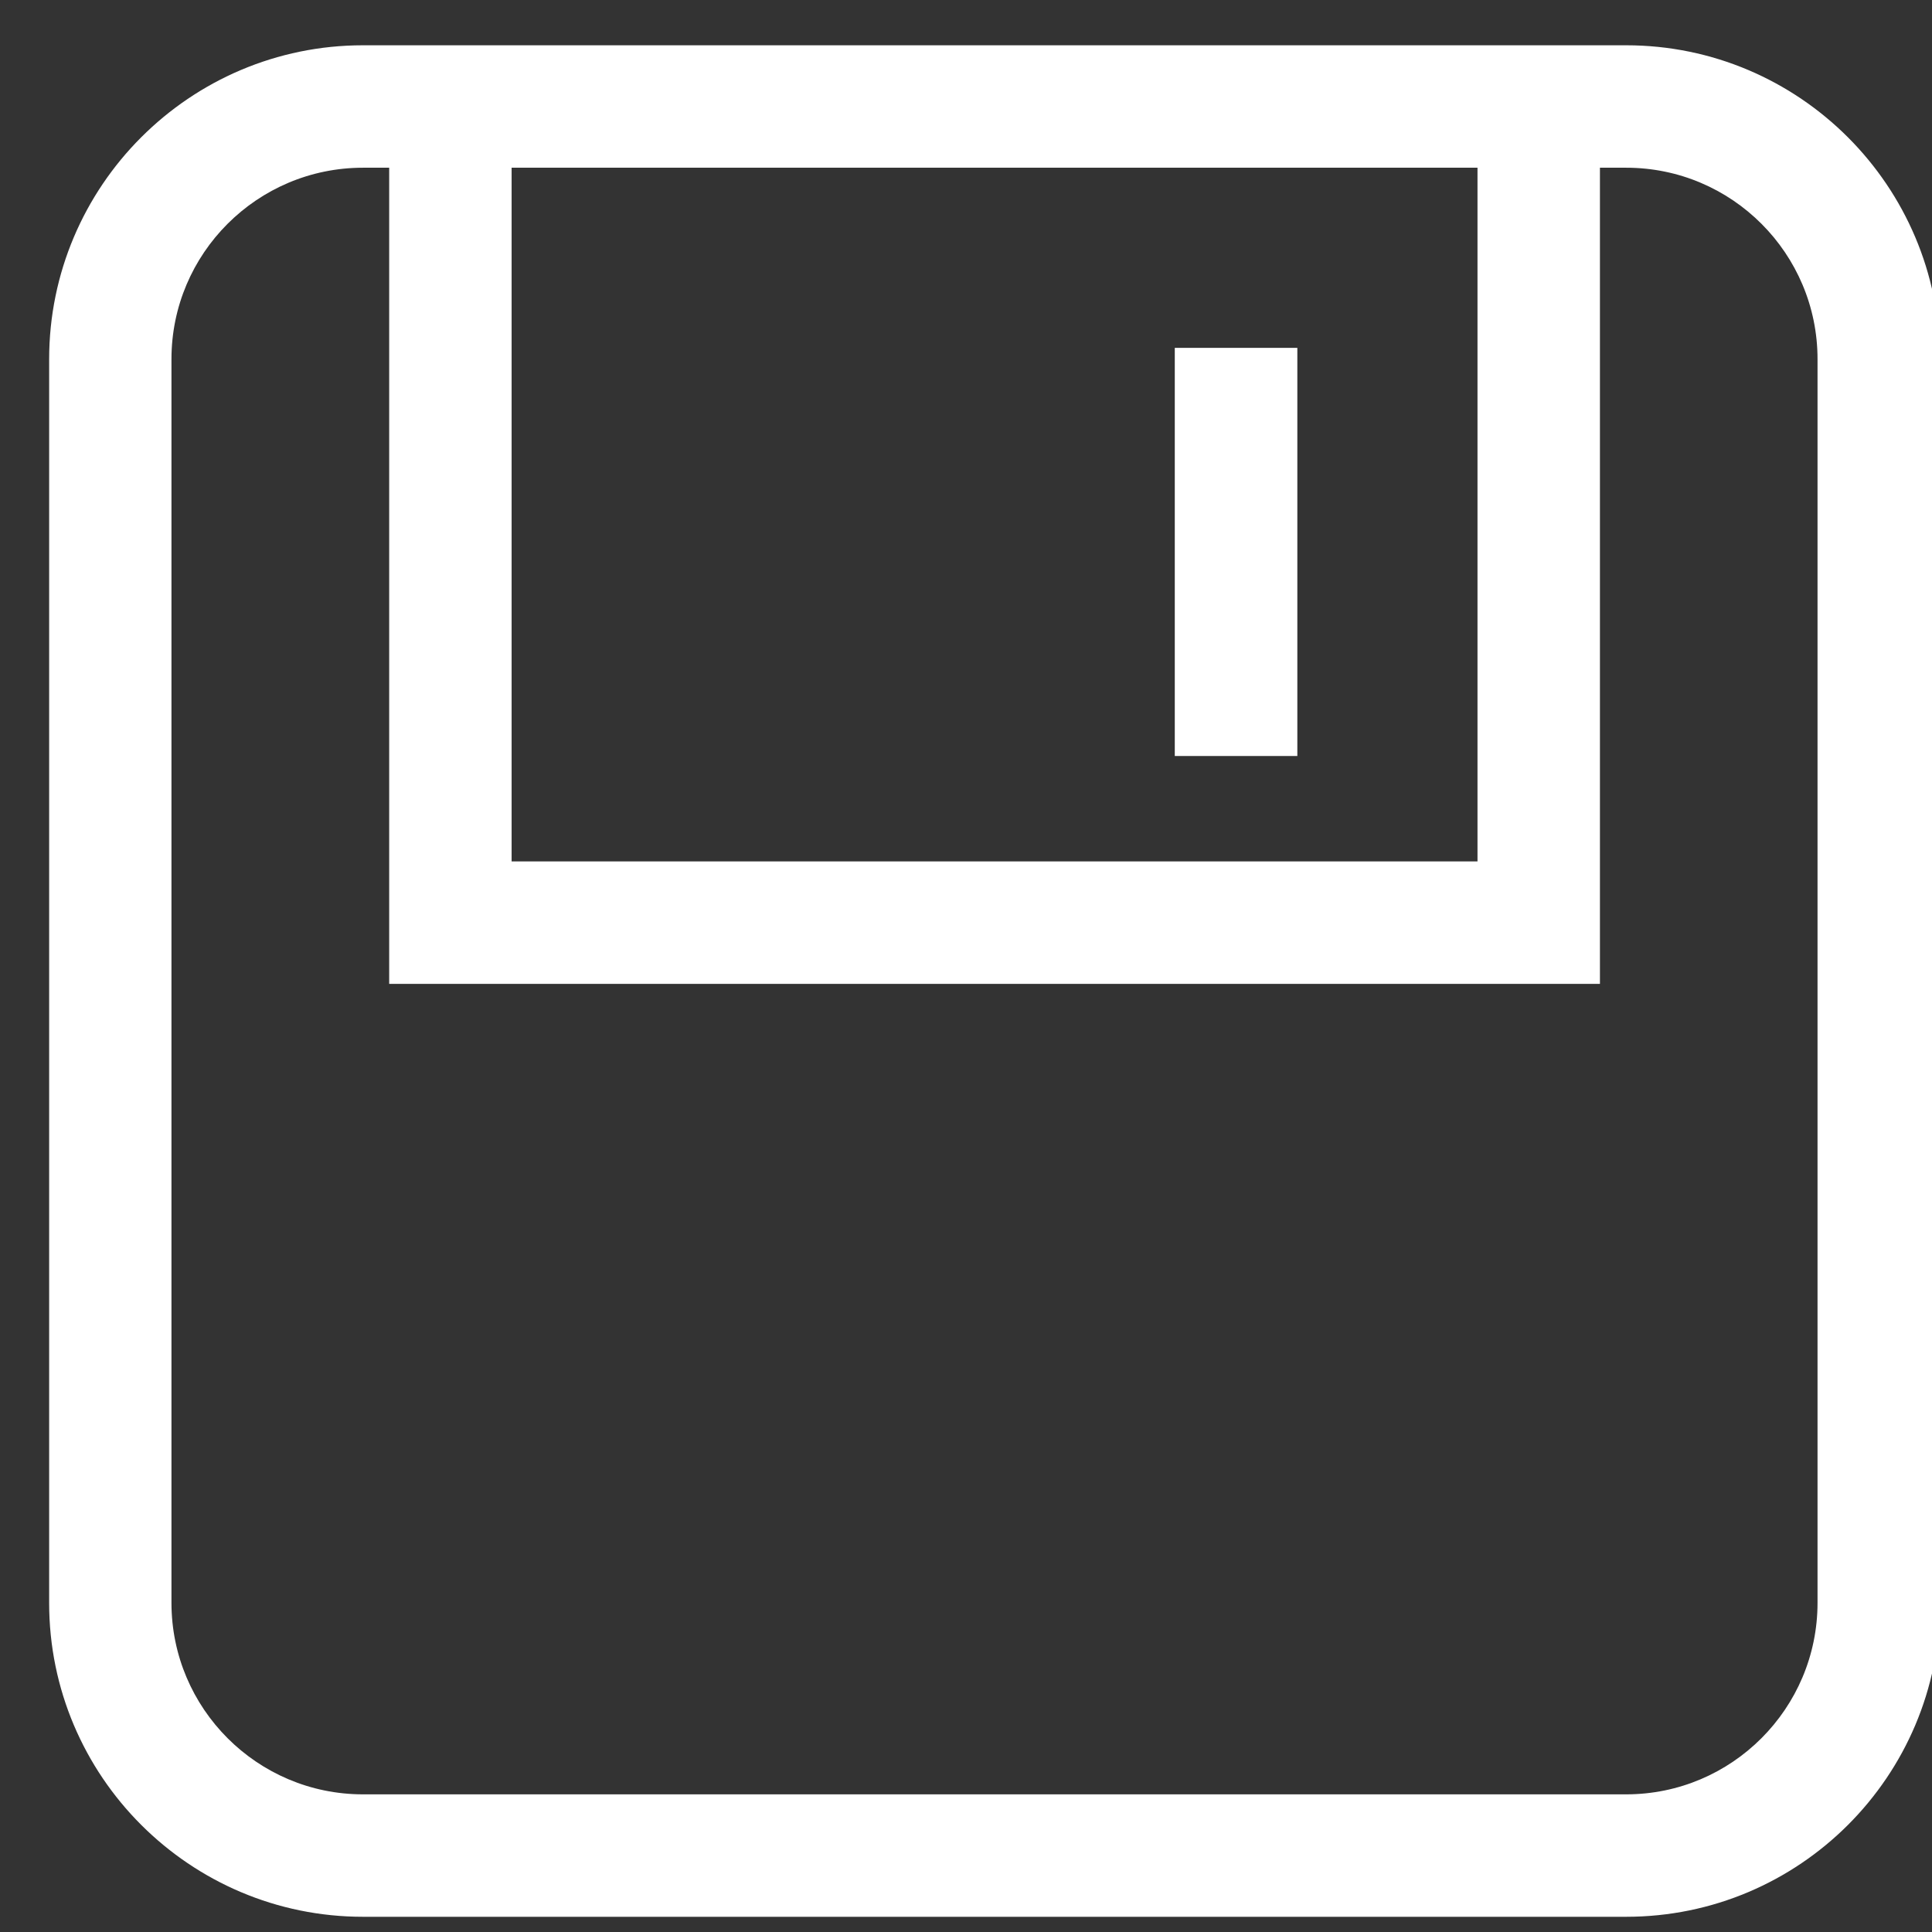 <?xml version="1.0" encoding="utf-8"?>
<!-- Generator: Adobe Illustrator 16.0.0, SVG Export Plug-In . SVG Version: 6.00 Build 0)  -->
<!DOCTYPE svg PUBLIC "-//W3C//DTD SVG 1.1//EN" "http://www.w3.org/Graphics/SVG/1.1/DTD/svg11.dtd">
<svg version="1.1" id="图层_1" xmlns="http://www.w3.org/2000/svg" xmlns:xlink="http://www.w3.org/1999/xlink" x="0px" y="0px"
	 width="16px" height="16px" viewBox="0 0 16 16" enable-background="new 0 0 16 16" xml:space="preserve">
<rect x="0" y="0" width="16" height="16" fill="#333333" stroke="none"/>
<path fill="#FFFFFF" d="M13.467,0.375H3.006c-1.433,0-2.599,1.166-2.599,2.6v10.3c0,1.435,1.166,2.599,2.599,2.599h10.461
	c1.435,0,2.599-1.164,2.599-2.599v-10.3C16.065,1.54,14.9,0.375,13.467,0.375z M4.237,1.389h7.999v5.745H4.237V1.389z
	 M15.052,13.274c0,0.875-0.71,1.586-1.585,1.586H3.006c-0.875,0-1.586-0.711-1.586-1.586v-10.3c0-0.875,0.711-1.585,1.586-1.585v0
	h0.217v6.759H13.25l0,0V1.389h0.218c0.874,0,1.584,0.71,1.584,1.585V13.274L15.052,13.274z M9.729,2.881h1.015v3.38H9.729V2.881z"/>
</svg>
